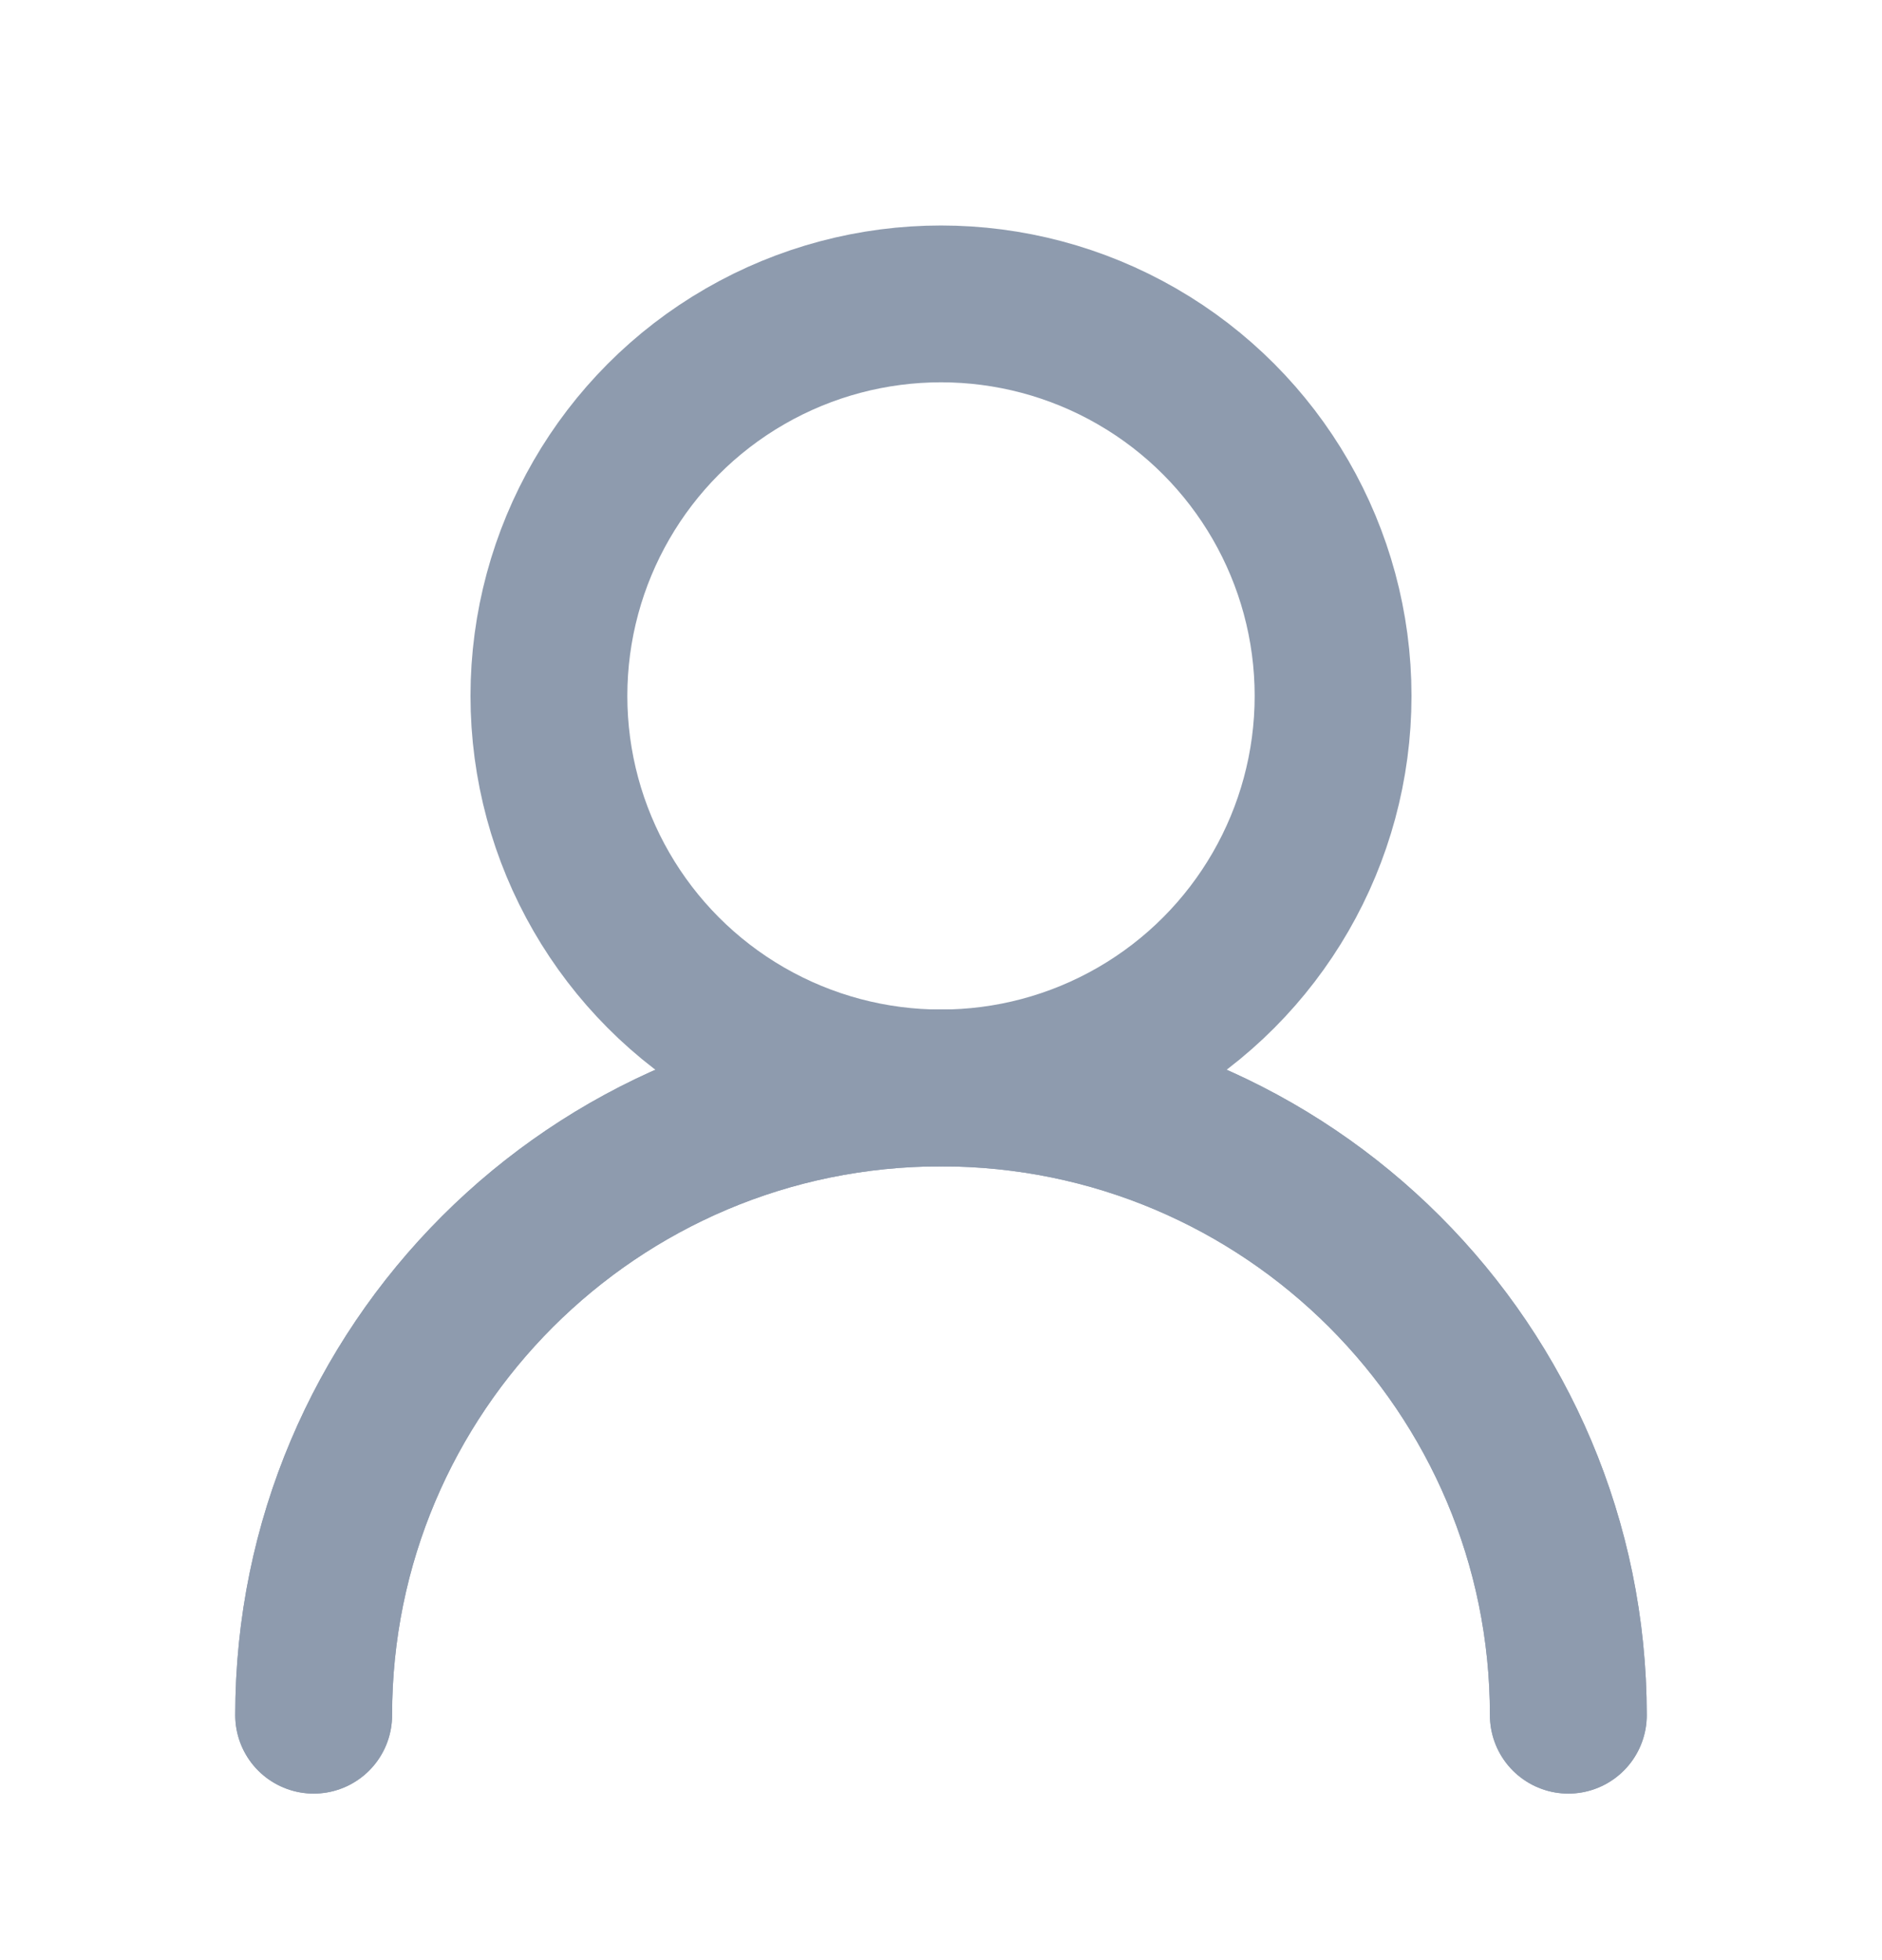 <svg xmlns="http://www.w3.org/2000/svg" width="24" height="25" viewBox="0 0 24 25" fill="none">
  <circle cx="12" cy="8.876" r="5" stroke="#8E9BAE" stroke-width="2" stroke-linecap="round" stroke-linejoin="round"/>
  <path d="M20 21.876C20 17.458 16.418 13.876 12 13.876C7.582 13.876 4 17.458 4 21.876" stroke="#8E9BAE" stroke-width="2" stroke-linecap="round" stroke-linejoin="round"/>
  <path d="M20 21.876C20 17.458 16.418 13.876 12 13.876C7.582 13.876 4 17.458 4 21.876" stroke="#8E9BAE" stroke-width="2" stroke-linecap="round" stroke-linejoin="round"/>
</svg>